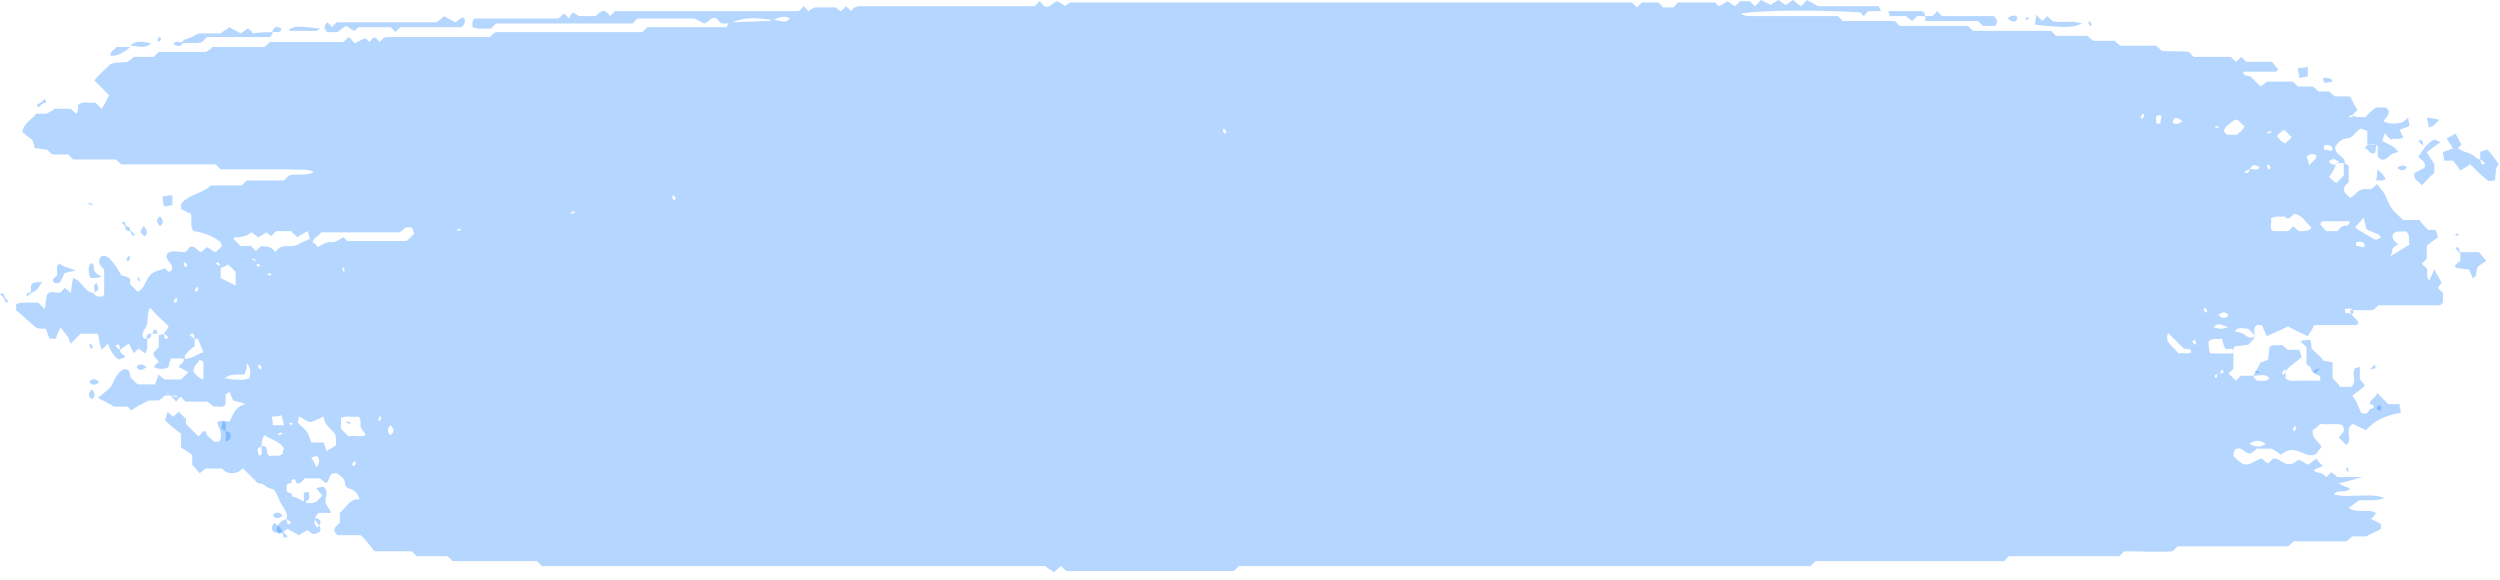 <svg width="979" height="227" viewBox="0 0 979 227" fill="none" xmlns="http://www.w3.org/2000/svg">
<path d="M47.105 136.974C46.619 138.426 48.562 138.426 49.047 139.878C48.076 140.362 47.105 140.362 46.619 140.846C44.191 139.394 43.22 136.974 42.248 134.554C41.763 135.038 40.792 136.006 39.82 136.974C38.849 134.554 38.849 133.102 38.364 130.682C35.935 130.682 33.507 130.682 31.565 130.682C30.594 131.65 29.137 133.102 27.68 134.554C27.194 133.586 27.194 133.102 26.709 132.134C25.738 130.682 24.766 129.714 23.795 128.262C22.824 129.714 22.338 131.166 21.853 132.618C20.881 132.618 20.396 132.618 19.425 132.618C18.939 131.65 18.453 130.198 17.968 128.746C16.511 128.746 15.054 128.746 14.083 128.262C11.169 125.842 8.741 123.422 6.313 121.486C6.313 120.518 6.313 120.034 6.313 119.066C9.227 118.098 12.14 118.582 15.054 118.582C15.54 119.066 16.511 120.034 17.482 121.002C17.968 119.066 17.968 117.13 18.453 115.194C19.91 113.742 21.853 114.71 23.309 114.71C24.281 114.226 24.766 113.258 25.252 112.774C26.223 113.258 26.709 113.742 27.68 114.71C28.166 112.29 28.166 110.354 28.651 108.902C32.051 109.87 33.022 114.226 36.421 114.71C37.878 116.162 37.878 116.162 40.306 116.162C40.306 115.678 40.792 115.678 40.792 115.194C40.792 111.806 40.792 108.418 40.792 105.514C39.82 104.546 39.335 104.062 38.849 103.094C38.849 101.642 38.849 100.19 40.792 100.19C42.734 100.19 45.162 103.578 47.59 107.934C48.562 107.934 49.533 108.418 50.504 108.902C50.99 108.902 50.99 109.386 50.99 109.386C50.99 110.354 50.99 110.838 50.99 111.322C51.961 112.29 52.932 113.258 53.903 114.226C56.331 113.258 56.817 110.354 58.274 108.418C59.731 105.998 62.644 105.998 64.587 105.03C65.072 105.514 65.558 105.998 66.044 106.482C67.986 105.998 67.501 104.546 67.015 103.578C66.044 102.126 64.587 101.158 65.558 99.222C67.501 97.77 69.929 98.738 72.357 98.738C73.328 98.254 73.814 97.286 74.299 96.802C76.242 95.834 77.213 98.254 78.67 98.738C79.641 98.254 80.126 97.286 81.098 96.802C82.069 97.286 83.04 98.254 84.497 98.738C84.983 98.254 85.954 97.286 86.925 96.318C86.925 95.834 86.439 95.35 86.439 94.866C83.526 92.446 79.641 90.994 75.756 90.51C74.299 88.574 75.27 86.153 74.785 83.734C73.328 83.249 71.871 82.281 70.9 81.797C70.9 80.829 70.9 80.345 70.9 79.861C73.814 75.989 79.155 75.989 82.555 72.601C86.439 72.601 90.81 72.601 94.695 72.601C95.18 72.117 95.666 71.633 96.637 70.665C101.494 70.665 106.35 70.665 111.206 70.665C112.177 69.697 112.663 69.213 113.148 68.729C116.062 67.761 119.947 69.213 122.861 67.277C119.461 65.825 116.548 66.793 113.634 66.309C110.72 66.309 107.321 66.309 104.407 66.309C101.494 66.309 98.094 66.309 95.18 66.309C92.267 66.309 89.353 66.309 86.439 66.309C85.468 65.341 84.983 64.857 84.497 64.373C72.357 64.373 59.731 64.373 47.59 64.373C46.619 63.889 46.133 62.921 45.162 62.437C39.82 62.437 34.479 62.437 28.651 62.437C28.166 61.953 27.68 61.469 26.709 60.501C24.766 60.501 22.338 60.501 20.396 60.501C19.425 59.533 18.939 59.049 18.453 58.565C16.997 58.565 15.54 58.081 13.597 58.081C13.597 57.113 13.112 56.145 12.626 54.693C11.655 54.209 10.198 52.757 8.741 51.789C9.227 47.917 12.626 46.949 14.083 44.529C15.54 44.529 16.997 44.529 17.968 44.529C20.396 43.561 20.881 43.077 21.367 42.593C23.795 42.593 25.738 42.593 27.68 42.593C28.651 43.561 29.137 44.045 30.108 44.529C30.594 43.077 30.594 42.109 30.594 41.141C32.536 39.205 34.964 40.657 37.392 40.173C38.364 41.141 38.849 41.625 39.82 42.593C40.792 41.141 41.763 39.205 42.734 37.269C40.792 35.333 38.849 33.397 36.907 31.461C38.849 29.041 41.277 27.105 43.22 25.168C45.162 24.2 47.59 24.684 50.018 24.2C50.504 23.716 51.475 23.232 52.446 22.264C54.874 22.264 57.788 22.264 60.216 22.264C61.188 21.296 61.673 20.812 62.159 20.328C67.986 20.328 74.785 20.328 80.612 20.328C82.069 19.36 82.555 19.36 83.04 18.392C89.839 18.392 96.637 18.392 103.436 18.392C104.407 17.908 104.893 16.94 105.864 16.456C115.576 16.456 124.803 16.456 134.515 16.456C135.001 15.972 135.972 15.004 136.458 14.52C137.429 15.004 137.915 15.972 138.886 16.94C139.857 16.456 140.828 15.972 142.771 15.004C143.256 15.004 143.742 15.488 144.713 16.456C145.199 15.972 145.685 15.004 146.656 14.52C147.141 15.004 148.113 15.488 148.598 16.456C149.084 15.972 149.569 15.488 150.055 15.004C150.541 15.004 150.541 14.52 151.026 14.52C164.624 14.52 178.221 14.52 191.818 14.52C192.304 14.036 192.789 13.552 193.275 13.068C193.76 13.068 193.76 12.584 194.246 12.584C213.185 12.584 232.61 12.584 251.549 12.584C252.034 12.1 252.52 11.616 253.491 10.648C263.689 10.648 274.372 10.648 284.57 10.648C285.056 9.68 285.056 9.196 285.542 8.712C290.883 8.712 296.225 8.228 301.567 8.228L302.053 7.744C294.283 6.776 291.369 6.776 285.542 9.196C284.57 9.196 283.599 9.196 282.628 9.196C281.657 8.712 281.171 7.744 280.685 7.26C278.257 6.292 277.772 8.712 275.829 9.196C274.858 8.712 273.887 8.228 271.944 7.26C265.146 7.26 257.376 7.26 249.606 7.26C249.121 7.744 248.635 8.228 247.664 9.196C230.182 9.196 211.728 9.196 194.246 9.196C193.275 10.164 192.789 10.648 192.304 11.132C189.875 11.132 187.447 11.616 185.019 10.648C185.019 9.68 185.019 8.712 185.019 8.228C185.505 7.744 185.505 7.26 185.991 7.26C197.16 7.26 207.843 7.26 218.527 7.26C219.498 6.776 219.984 5.808 220.955 5.324C221.44 5.808 222.412 6.776 222.897 7.26C223.383 5.808 223.869 5.324 224.354 4.84C224.84 5.324 225.811 5.808 226.782 6.292C228.239 6.292 230.667 6.292 233.095 6.292C234.066 6.292 234.552 3.872 236.98 4.356C237.466 4.84 238.437 5.324 238.923 6.292C239.408 5.808 240.379 4.84 240.865 4.356C264.66 4.356 288.941 4.356 312.736 4.356C313.707 3.872 314.193 2.904 314.679 2.42C315.164 2.904 315.65 3.388 316.621 4.356C317.107 3.872 318.078 3.388 319.049 2.904C321.477 2.904 324.391 2.904 327.305 2.904C327.79 3.388 328.276 3.872 329.247 4.356C329.733 3.872 330.704 3.388 331.189 2.42C331.675 2.904 332.646 3.388 333.132 4.356C333.618 3.872 334.103 3.388 334.589 2.904C335.074 2.904 335.56 2.42 336.531 2.42C359.355 2.42 382.179 2.42 405.003 2.42C405.974 1.936 406.46 0.968 406.945 0.484C407.917 0.968 408.402 1.936 408.888 2.42C411.316 3.388 411.802 0.968 414.23 0.484C414.715 0.968 416.172 1.452 417.143 2.42C417.629 1.936 418.115 1.452 419.086 0.968C492.414 0.968 566.227 0.968 639.069 0.968C639.555 1.452 640.041 1.936 641.012 2.904C641.497 2.42 642.469 1.452 642.954 0.968C644.897 0.968 646.839 0.968 649.267 0.968C650.239 1.452 650.724 2.42 651.21 2.904C652.667 2.904 654.123 2.904 655.095 2.904C656.066 2.42 656.552 1.452 657.037 0.968C661.893 0.968 666.749 0.968 671.606 0.968C672.091 1.452 672.577 1.936 673.062 2.42C674.034 1.936 675.005 1.452 676.462 0.484C677.433 0.968 678.404 1.936 679.375 2.42C679.861 1.936 680.832 1.452 681.318 0.484C682.775 0.484 683.746 0.484 685.203 0.484C685.688 0.968 686.66 1.936 687.145 2.42C688.117 1.936 688.602 0.968 689.573 0C690.545 0.484 691.516 0.968 693.458 1.936C693.944 1.452 694.915 0.968 696.372 0C697.343 0.484 698.314 1.452 699.286 1.936C700.257 1.452 701.228 0.484 702.199 0C703.171 0.968 704.142 1.452 705.113 2.42C706.084 1.936 706.57 0.968 707.541 0C708.512 0.484 709.484 0.968 711.912 2.42C719.196 2.42 727.451 2.42 735.707 2.42C736.192 3.388 736.192 3.872 736.678 4.356C734.736 4.356 733.279 4.356 731.822 4.356C730.851 4.84 730.365 5.808 729.879 6.292C729.394 5.808 728.908 5.324 728.423 4.84C713.369 3.872 689.088 3.872 681.803 5.324L682.289 5.808C682.775 5.808 683.746 6.292 684.232 6.292C696.372 6.292 708.027 6.292 719.681 6.292C720.167 6.776 720.653 7.26 721.624 8.228C728.423 8.228 735.221 8.228 742.02 8.228C742.991 9.196 743.477 9.68 743.962 10.164C752.703 10.164 761.93 10.164 770.671 10.164C771.642 11.132 772.128 11.616 772.614 12.1C782.811 12.1 793.495 12.1 803.207 12.1C804.178 13.068 804.664 13.552 805.15 14.036C809.035 14.036 813.405 14.036 817.29 14.036C818.261 14.52 818.747 15.488 819.718 15.972C822.632 15.972 825.06 15.972 827.974 15.972C828.945 16.456 829.43 17.424 830.402 17.908C835.258 17.908 840.114 17.908 844.485 17.908C844.97 18.392 845.456 18.876 846.427 19.844C849.826 20.328 853.226 19.844 857.111 20.328C857.596 20.812 858.082 21.296 859.053 22.264C863.909 22.264 868.765 22.264 873.621 22.264C874.593 23.232 875.078 23.716 875.564 24.2C876.05 23.716 877.021 23.232 877.506 22.264C877.992 22.748 878.963 23.232 879.449 24.2C882.848 24.2 886.247 24.2 889.647 24.2C890.618 25.168 891.104 26.137 892.075 27.105C892.075 27.105 891.589 28.073 891.104 28.073C887.219 28.073 882.848 28.073 878.963 28.073C878.478 28.073 878.478 28.556 878.478 28.556C878.963 30.009 880.42 29.524 881.391 30.009C882.363 30.977 883.819 32.429 885.276 33.881C885.762 33.397 886.733 32.913 887.704 31.945C891.104 31.945 894.503 31.945 897.902 31.945C898.388 32.429 899.359 33.397 899.845 33.881C901.787 33.881 903.73 33.881 905.672 33.881C906.643 34.365 907.129 35.333 908.1 35.817C909.557 35.817 911.014 35.817 911.985 35.817C912.956 36.301 913.442 37.269 914.413 37.753C916.356 37.753 918.298 37.753 920.241 37.753C921.212 39.689 922.183 41.141 923.154 43.077C922.669 43.561 922.183 44.045 921.212 45.013C922.669 46.465 924.611 45.497 926.068 45.981C927.525 44.529 928.982 43.077 930.438 42.109C931.895 42.109 933.352 42.109 934.323 42.109C936.751 44.045 934.809 45.497 933.352 47.433C935.78 48.885 938.694 48.401 940.636 47.917C941.608 47.433 942.093 46.949 943.064 45.981C943.064 47.433 943.55 48.401 943.55 49.369C942.093 49.853 941.122 50.337 939.665 50.821C940.151 51.789 940.636 52.757 941.122 53.725C939.665 55.177 937.723 53.725 936.266 54.693C935.295 53.725 934.809 53.241 933.838 52.273C933.352 53.241 933.352 54.209 932.867 55.177C935.295 56.629 937.723 57.113 939.18 59.533C937.723 60.017 936.751 60.017 935.78 60.985C934.809 61.953 933.838 62.921 932.381 62.437C929.953 60.985 931.895 59.049 930.924 57.113C929.953 56.145 928.496 56.629 927.039 56.629C927.039 55.177 927.039 53.241 927.039 51.305C926.068 50.821 925.582 50.821 924.611 50.337C922.183 51.305 921.697 54.209 918.784 54.209C916.356 54.693 915.384 56.145 914.413 57.597C914.413 60.985 918.298 60.985 918.298 63.889C917.327 63.889 916.356 63.889 914.899 63.889C914.413 64.857 914.413 65.825 913.927 66.309C913.442 67.277 912.956 68.245 911.985 69.213C912.956 70.181 913.927 71.149 914.899 71.633C915.87 70.665 916.841 69.697 917.812 68.729C917.812 66.793 917.812 65.341 917.812 63.889C918.298 63.889 918.784 64.373 919.755 64.857C919.755 66.793 919.755 68.729 919.755 71.149C919.755 72.117 916.841 72.601 918.298 75.505C918.298 75.505 919.269 76.473 920.241 77.441C922.183 76.957 922.669 74.537 925.582 74.053C925.582 74.053 927.039 74.053 928.496 74.053C929.467 73.569 929.953 72.601 930.924 72.117C931.895 73.569 932.867 74.537 933.838 75.989C934.809 77.925 935.295 79.861 936.751 81.797C937.723 83.249 939.665 84.701 941.122 86.153C943.064 86.153 945.007 86.153 947.435 86.153C948.406 87.606 949.863 89.058 950.834 90.026C952.291 90.026 952.777 90.026 953.748 90.026C954.234 90.994 954.234 91.478 954.719 92.93C953.262 93.898 951.32 95.35 950.349 96.318C950.349 98.254 950.349 99.706 950.349 101.158C949.863 102.126 948.892 102.61 948.406 103.094C948.892 104.062 949.863 104.546 950.349 105.03C950.834 106.966 949.863 108.418 951.32 109.87C951.805 108.418 952.777 106.966 953.262 105.514C954.234 107.45 955.205 108.902 956.176 110.838C955.69 111.322 955.205 111.806 954.719 112.774C955.205 113.258 956.176 114.226 956.662 114.71C956.662 116.162 956.662 117.614 956.662 118.582C956.176 119.066 955.69 119.55 955.205 119.55C946.949 119.55 938.694 119.55 931.41 119.55C930.438 120.518 929.953 121.002 928.982 121.486C926.554 121.486 923.154 121.486 920.241 121.486C920.726 123.906 922.669 124.39 923.64 126.326C923.154 126.81 923.154 127.294 922.669 127.294C917.327 127.294 911.985 127.294 906.158 127.294C905.672 128.746 904.701 130.198 903.73 131.65C900.816 130.198 898.388 129.23 895.96 127.778C893.532 129.23 890.618 130.198 887.704 131.65C886.733 129.714 886.247 128.262 885.762 127.294C884.791 127.294 884.305 127.294 883.819 127.294C881.877 128.746 883.334 130.198 882.848 132.134C882.363 133.102 881.391 134.07 880.42 135.038C878.963 135.038 877.506 135.522 875.564 135.522C875.078 136.006 874.593 136.006 874.593 136.49C874.593 138.91 874.593 141.814 874.593 144.235C874.107 145.203 873.136 145.687 872.65 146.171C873.621 147.139 874.593 148.107 875.564 149.075C876.05 148.591 877.021 147.623 877.506 147.139C878.963 147.139 880.906 147.139 882.363 147.139C882.848 148.107 883.334 149.075 884.305 149.075C885.762 149.075 887.704 149.559 888.676 148.107C887.219 146.171 884.791 147.139 882.363 147.139C883.334 145.687 884.305 143.751 885.276 141.814C885.762 141.814 887.219 141.33 888.19 140.846C888.19 139.394 888.676 137.942 888.676 136.006C890.132 134.554 892.075 135.522 893.532 135.038C894.503 135.522 894.989 136.49 895.96 136.974C897.417 136.974 898.873 136.974 900.33 136.974C900.816 137.942 900.816 138.426 901.302 139.878C898.873 141.814 896.445 143.751 894.989 145.203C894.989 146.655 894.989 147.623 894.989 148.107C896.445 149.559 898.388 149.075 899.845 149.075C901.302 149.075 902.758 149.075 903.73 149.075C905.186 149.075 907.129 149.075 908.586 149.075C909.071 146.171 907.129 147.623 905.186 145.203C905.672 146.171 905.186 144.719 904.701 143.751C904.701 143.267 903.73 143.267 903.244 142.783C903.244 140.362 903.244 137.942 903.244 136.006C902.758 135.522 901.787 134.554 900.816 133.586C902.273 133.102 903.244 133.102 904.701 133.102C905.186 134.554 905.186 135.522 905.186 136.49C906.643 137.942 908.586 139.394 910.043 141.33C911.014 141.33 911.985 141.814 913.442 141.814C913.442 144.235 913.442 146.655 913.442 148.107C914.899 149.559 915.87 150.527 916.356 151.495C917.812 151.495 919.269 151.495 920.726 151.495C923.154 149.559 920.726 146.655 922.183 144.235C922.669 144.235 923.154 143.751 924.125 143.751C924.125 145.203 924.125 147.139 924.125 148.591C924.611 149.075 925.582 150.043 926.068 151.011C924.611 152.463 923.154 153.431 921.212 154.883C921.697 155.851 922.669 156.819 923.154 158.271C923.64 159.239 924.125 160.691 924.611 161.659C926.553 162.143 927.039 162.143 928.01 160.207C928.496 160.207 929.467 159.723 929.467 159.723C929.953 158.755 928.982 158.271 928.01 158.271C928.01 156.335 930.438 155.851 930.924 153.915C932.381 155.367 933.838 156.819 935.295 158.271C936.751 158.271 938.208 158.271 939.665 158.271C939.665 159.239 940.151 160.691 940.151 161.659C934.323 162.627 929.953 164.563 926.554 168.435C924.125 167.467 922.669 166.499 921.212 166.015C917.812 168.435 921.697 172.307 918.784 174.243C917.812 173.275 916.841 172.307 915.87 171.339C916.841 169.887 918.784 169.403 917.327 166.499C914.899 165.531 911.985 166.499 908.586 166.015C907.615 166.983 906.643 167.951 905.672 168.435C905.186 172.307 908.586 172.791 909.071 175.211C908.586 175.695 907.615 176.663 907.129 177.631C903.244 180.051 900.33 174.727 895.474 176.663C895.474 176.663 894.503 177.147 893.046 178.115C892.075 177.147 891.104 176.663 889.647 175.695C887.704 175.695 885.762 175.695 883.819 175.695C882.848 176.663 881.877 177.147 881.391 177.631C878.478 177.631 877.992 174.243 875.078 176.179C875.078 176.663 874.593 177.631 874.593 178.599C875.564 179.567 876.535 180.535 877.992 181.503C880.906 182.955 882.848 180.051 885.762 179.567C886.733 180.535 887.219 181.019 888.19 181.503C888.676 181.019 889.647 180.051 890.132 179.567C893.046 179.083 894.503 183.439 898.873 181.019C898.388 181.019 899.359 180.535 900.33 180.051C901.302 180.535 902.273 181.019 903.73 181.987C904.701 181.503 905.672 180.535 907.129 179.567C907.615 180.535 908.586 181.503 909.557 182.471C908.586 182.955 907.615 183.439 906.158 183.923C906.643 185.375 908.1 184.891 909.071 185.375C910.043 185.859 910.528 186.343 911.014 186.827C911.499 186.343 911.985 185.859 912.956 184.891C913.442 185.375 914.413 185.859 915.384 186.827C917.812 186.827 920.726 186.827 925.097 186.827C923.64 187.311 916.356 189.247 915.87 189.247C917.327 190.215 918.784 190.699 920.241 191.183C918.784 193.603 915.87 191.183 913.927 193.603C917.327 194.571 920.726 194.087 924.125 194.087C927.039 194.087 929.953 193.603 933.838 195.055C929.467 196.507 926.554 195.539 923.64 196.023C922.183 196.991 921.212 197.959 919.755 198.927C923.64 201.348 927.039 198.927 930.438 200.864C929.953 201.832 929.467 202.316 928.496 203.284C929.953 203.768 931.41 204.736 932.381 205.22C932.381 206.188 932.381 206.672 932.381 207.156C930.924 208.124 928.982 208.608 926.554 210.06C925.582 210.06 923.154 210.06 921.212 210.06C920.24 210.544 919.755 211.512 918.784 211.996C911.985 211.996 905.186 211.996 898.388 211.996C897.417 212.48 896.931 213.448 895.96 213.932C881.391 213.932 867.309 213.932 852.74 213.932C852.254 214.416 851.769 214.9 850.798 215.868C844.97 216.352 838.657 215.868 831.859 215.868C831.373 216.352 830.887 216.836 829.916 217.804C815.833 217.804 801.265 217.804 786.696 217.804C785.725 218.772 785.24 219.256 784.754 219.74C759.988 219.74 735.221 219.74 710.94 219.74C709.969 220.708 709.484 221.192 708.998 221.676C634.699 221.676 559.429 221.676 485.129 221.676C484.158 222.644 483.673 223.128 483.187 223.612C461.334 223.612 439.482 223.612 417.629 223.612C417.143 223.128 416.172 222.644 415.686 221.676C414.715 222.16 413.744 223.128 412.773 224.096C411.316 223.128 410.345 222.644 409.374 221.676C343.815 221.676 278.257 221.676 212.214 221.676C211.728 221.192 211.243 220.708 210.271 219.74C199.588 219.74 188.419 219.74 177.249 219.74C176.278 218.772 175.793 218.288 175.307 217.804C171.422 217.804 167.052 217.804 163.167 217.804C162.195 216.836 161.71 216.352 161.224 215.868C156.368 215.868 151.998 215.868 146.656 215.868C145.199 213.932 143.256 211.512 141.314 209.576C137.915 209.576 135.001 209.576 132.087 209.576C129.659 207.156 131.602 206.188 133.059 204.736C133.059 203.284 133.059 202.316 133.059 200.864C135.487 198.927 136.943 195.055 140.828 195.539C140.343 193.603 138.886 192.151 137.915 191.667C135.972 191.183 135.001 190.699 135.001 188.763C135.001 187.311 133.059 186.343 132.087 185.375C128.202 184.891 129.659 187.795 127.717 189.247C127.231 188.763 126.26 188.279 125.289 187.311C123.346 187.311 121.404 187.311 119.461 187.311C118.49 187.795 118.004 189.731 116.062 189.247C116.062 188.763 115.576 187.795 115.576 187.795C114.12 187.311 114.12 188.279 114.12 189.247C112.663 189.247 112.177 189.731 112.177 190.699C112.177 192.151 112.177 193.119 114.12 193.119C114.12 193.603 114.605 194.571 114.605 194.571C117.519 194.571 119.461 198.443 123.832 196.507C123.832 196.507 125.289 195.055 126.26 194.087C125.289 193.119 124.803 192.151 123.832 191.183C125.289 190.699 126.26 190.699 126.746 190.699C129.174 192.635 126.746 195.055 127.717 197.475C128.202 198.443 129.174 199.411 129.659 200.864C127.717 200.864 125.774 200.864 124.803 200.864C120.918 204.252 126.746 205.22 125.289 208.124C122.861 209.576 122.861 209.576 120.433 207.64C119.461 208.124 118.49 208.608 117.033 209.576C116.062 209.092 114.605 208.124 112.663 207.156C111.691 207.64 110.72 208.608 109.263 209.092C108.778 208.608 108.292 207.64 108.292 207.156C108.778 205.22 110.235 203.768 112.177 203.284C112.663 204.736 112.177 206.188 114.12 204.736C113.634 204.252 113.148 203.768 112.177 203.284C113.148 200.38 110.235 198.443 109.263 195.539C108.778 194.571 108.292 193.119 107.321 191.667C106.835 191.667 105.378 191.183 104.407 190.699C103.436 189.731 102.465 189.247 101.008 189.247C99.066 187.311 97.123 185.375 95.18 183.439C94.695 183.923 93.724 184.407 93.238 184.891C91.296 185.375 88.868 185.859 86.925 183.439C84.983 183.439 83.04 183.439 80.612 183.439C80.126 183.923 79.155 184.407 78.184 185.375C77.213 184.407 76.727 183.439 75.27 181.987C75.27 181.503 75.27 180.051 75.27 178.115C73.814 177.147 72.357 176.179 70.9 175.211C70.9 173.275 70.9 171.823 70.9 169.887C68.957 168.435 66.529 166.499 64.587 164.563C65.072 163.111 65.558 162.143 65.558 161.175C66.529 162.143 67.015 162.627 67.986 163.111C68.472 162.627 69.443 161.659 69.929 161.175C70.9 162.143 71.871 163.111 72.842 164.079C72.842 164.563 72.842 165.531 72.842 166.015C74.299 167.467 76.242 169.403 77.698 170.855C78.67 170.371 79.155 168.435 80.612 168.919C80.612 170.855 82.555 171.339 83.526 172.791C84.011 173.275 85.468 172.791 85.954 172.791C87.411 169.887 85.954 167.951 84.983 165.531C86.439 164.079 88.382 165.047 89.839 165.047C91.296 162.627 91.781 159.239 96.152 158.271C93.724 157.303 92.752 157.303 91.296 156.819C90.81 155.851 90.324 154.399 89.839 153.431C89.353 153.915 88.382 154.399 88.382 154.399C88.382 155.851 88.382 156.819 88.382 158.271C86.925 160.207 84.983 158.755 83.526 159.239C83.04 158.755 82.069 157.787 81.098 157.303C78.184 157.303 75.756 157.303 72.842 157.303C71.871 156.819 71.385 155.851 70.9 155.367C69.929 155.851 69.443 156.819 68.957 157.303C67.501 155.851 66.529 153.915 65.072 153.915C70.9 156.819 69.929 154.883 67.986 154.883C67.015 154.883 66.044 154.883 64.587 154.883C64.101 155.367 63.13 156.335 62.159 156.819C61.673 156.819 60.702 156.819 60.216 156.819C59.731 156.819 58.759 156.819 58.274 156.819C57.788 156.819 57.788 157.303 57.303 157.303C55.36 158.271 53.418 159.239 51.475 160.691C50.99 160.207 50.504 159.723 50.018 159.239C48.076 159.239 46.133 159.239 44.677 159.239C42.248 157.787 40.306 156.819 38.364 155.851C40.306 153.915 43.22 152.463 44.191 150.043C45.162 147.623 46.133 146.171 48.076 144.719C50.504 144.235 50.99 145.687 50.99 147.623C51.961 148.591 52.932 149.559 53.903 150.527C55.846 150.527 58.274 150.527 60.702 150.527C61.188 149.075 61.673 148.107 62.159 146.655C63.13 147.623 63.616 148.107 64.587 148.591C66.529 148.591 68.472 148.591 70.9 148.591C71.871 147.623 72.842 146.655 73.814 145.687C72.357 145.203 71.385 144.235 69.929 143.751C70.414 142.299 72.357 142.298 71.871 140.362C75.27 140.846 77.213 138.426 79.641 137.942C79.155 136.49 78.184 134.554 77.698 133.102C77.698 132.618 76.727 132.618 76.242 132.618C75.756 131.166 76.242 129.714 74.299 131.166C74.785 131.65 75.27 132.134 76.242 132.618C76.242 133.102 76.242 134.07 76.242 135.522C74.785 136.49 73.328 137.942 72.357 139.394C72.357 139.394 72.357 139.878 72.357 140.362C70.9 140.362 68.957 140.362 67.015 140.362C66.529 141.33 66.044 142.783 66.044 143.751C64.101 144.719 62.159 144.719 60.216 143.751C60.702 143.267 61.188 142.298 62.159 141.814C61.673 140.362 59.731 139.878 60.216 137.942C60.702 137.458 61.673 136.49 62.159 136.006C62.159 134.554 62.159 132.618 62.159 131.166C62.644 131.166 63.616 131.166 64.101 130.682C64.587 132.134 64.101 133.586 66.044 132.134C65.558 131.65 65.072 131.166 64.101 130.682C65.072 129.714 65.558 128.746 66.044 127.778C63.616 125.358 61.188 123.422 58.759 120.518C57.303 122.938 58.274 125.842 57.303 127.778C56.817 128.746 55.846 129.714 55.846 131.166C55.846 132.134 56.331 133.102 57.788 132.618C57.303 134.554 58.274 136.49 56.817 138.426C56.331 137.942 55.36 137.458 54.389 136.49C53.903 136.974 52.932 137.458 52.446 138.426C51.961 136.974 50.99 136.006 50.504 134.554C49.047 135.522 48.076 136.006 47.105 136.974C46.619 135.522 47.105 134.07 45.162 135.522C45.648 136.006 46.133 136.49 47.105 136.974ZM868.28 146.655C869.737 146.171 871.679 146.171 870.222 144.719C869.737 145.203 869.251 145.687 869.737 146.171C868.28 146.655 866.337 146.655 867.794 148.107C867.794 148.107 868.28 147.623 868.28 146.655ZM100.037 102.126C100.522 103.578 100.522 105.03 101.979 104.062C101.494 103.578 101.008 103.094 100.522 103.578C100.037 102.126 100.037 100.674 98.58 101.642C99.066 101.642 99.551 102.126 100.037 102.126ZM880.906 66.309C882.362 65.825 884.305 67.277 884.791 65.341C882.363 64.373 882.362 64.373 880.906 66.309C881.391 66.793 880.906 66.309 880.906 66.309C879.934 66.793 879.449 66.793 878.963 67.277L879.449 67.761C880.42 67.761 880.906 67.277 880.906 66.309ZM86.439 105.03C85.954 103.578 85.954 102.126 84.497 103.094C84.983 103.578 85.468 104.062 86.439 104.062C86.439 105.514 86.439 107.45 86.439 108.902C88.382 109.87 90.324 110.838 92.267 111.806C92.267 109.87 92.267 108.418 92.267 106.482C91.296 105.514 90.324 104.546 89.353 103.578C87.896 104.546 86.925 104.546 86.439 105.03ZM102.465 174.727C105.864 174.243 103.436 178.115 105.864 178.599C107.321 178.115 109.263 179.083 110.72 177.631C110.72 177.147 110.72 176.179 111.206 175.695C109.749 172.791 106.35 172.307 103.436 170.371C102.465 172.307 102.465 173.275 102.465 174.727C100.522 175.695 100.522 175.695 101.494 178.599C103.436 177.631 101.979 176.179 102.465 174.727ZM124.317 96.802C126.26 95.834 128.202 94.382 129.659 94.866C132.087 94.866 133.059 93.414 134.515 92.93C135.001 93.414 135.487 93.898 135.972 94.382C143.742 94.382 151.512 94.382 159.282 94.382C160.253 93.414 161.224 92.446 162.195 91.478C161.71 90.51 161.71 89.542 161.224 89.058C160.253 89.058 159.767 89.058 158.796 89.058C158.311 89.542 157.339 90.51 156.368 90.994C146.17 90.994 135.972 90.994 125.774 90.994C124.803 92.446 122.861 92.93 122.375 94.866C123.346 95.35 123.832 95.834 124.317 96.802ZM107.807 98.738C110.235 94.866 113.634 97.286 116.548 95.834C118.004 94.866 119.947 94.382 121.404 93.414C120.918 92.446 120.918 91.478 120.433 90.51C118.976 91.478 117.519 91.962 116.548 92.93C115.576 91.962 114.605 91.478 114.12 90.51C112.177 90.51 110.235 90.51 108.292 90.51C107.321 90.994 106.835 91.962 106.35 92.446C105.378 91.962 104.893 91.478 104.407 90.994C102.95 91.962 101.979 92.446 101.008 92.93C100.037 91.962 99.066 91.478 98.58 90.994C97.609 91.478 96.637 92.446 95.666 92.446C94.209 92.93 93.238 92.93 91.781 92.93C91.781 92.93 91.781 93.414 91.296 93.414C92.267 94.382 93.238 95.35 94.209 96.318C95.666 96.318 97.123 96.318 98.094 96.318C99.066 96.802 99.551 97.77 100.037 98.254C101.008 97.77 101.494 96.802 102.465 96.318C103.922 96.802 105.864 95.834 107.807 98.738ZM126.746 163.111C124.803 164.079 123.832 164.563 122.375 165.047C120.433 166.015 118.976 163.595 117.033 163.111C117.033 164.079 116.548 165.047 116.548 165.531C118.004 166.983 119.461 167.951 120.433 169.403C120.918 170.371 121.404 171.823 121.889 173.275C123.832 173.275 125.289 173.275 126.746 173.275C127.231 174.727 127.717 175.695 127.717 176.663C129.174 175.695 130.63 175.211 131.602 174.243C131.602 171.823 131.602 170.855 131.116 169.887C129.174 167.467 126.746 166.015 126.746 163.111ZM894.503 84.701C893.046 85.186 891.104 84.218 889.161 85.669C890.132 87.121 888.19 89.058 890.132 90.51C892.075 90.51 894.017 90.51 895.96 90.51C896.931 90.026 897.417 89.058 897.902 88.574C898.873 89.058 899.359 90.026 900.33 90.51C901.787 90.51 903.244 90.51 904.215 90.026C904.701 90.026 904.701 89.542 905.186 89.058C902.758 87.121 901.787 84.218 898.388 83.734C897.417 84.701 896.931 85.186 895.96 85.669C895.96 85.669 894.989 85.186 894.503 84.701ZM136.458 170.855C138.886 170.371 141.314 171.339 143.256 170.371C142.771 169.403 141.8 168.435 141.314 167.467C140.828 166.015 141.8 164.079 140.343 163.111C137.915 163.595 135.972 162.627 133.544 163.595C133.544 165.047 133.544 166.499 133.544 167.951C134.515 168.919 135.487 169.887 136.458 170.855ZM874.593 137.942C874.593 135.038 871.679 137.942 871.193 136.006C870.708 135.038 870.222 133.586 870.222 132.618C868.28 133.102 866.823 132.134 864.88 133.586C864.88 135.038 864.88 136.49 865.366 137.942C865.366 138.426 865.852 138.426 865.852 138.426C868.765 138.426 871.193 138.426 874.107 138.426C874.107 138.426 874.107 138.426 874.593 137.942ZM936.751 97.77C937.237 98.738 935.78 100.19 936.266 100.19C939.665 98.254 941.608 96.802 943.55 95.834C943.064 93.898 944.036 91.962 942.093 90.51C940.636 90.994 938.694 90.026 937.237 91.478C936.266 93.414 937.723 94.382 939.18 95.834C937.723 96.318 937.237 96.802 936.751 97.77ZM876.049 52.757C877.021 51.789 878.478 50.821 878.963 49.369C877.506 48.885 877.021 46.465 875.078 46.949C870.222 50.337 870.222 51.305 872.165 52.757C873.136 52.757 874.593 52.757 876.049 52.757ZM911.014 90.51C912.471 90.51 913.928 90.51 915.384 90.51C915.87 90.026 916.356 89.058 917.327 88.574C918.298 88.09 919.755 89.058 920.241 86.638C916.841 86.638 912.956 86.638 909.557 86.638C909.071 86.638 909.071 87.606 908.586 87.606C909.071 88.574 910.043 89.542 911.014 90.51ZM853.226 138.426C854.682 137.942 856.625 138.91 858.082 137.942C858.082 136.006 856.139 136.974 855.168 136.49C853.226 134.554 851.283 132.618 849.341 130.682H848.855C848.37 133.586 848.37 133.586 853.226 138.426ZM926.554 89.542C926.554 88.574 926.068 87.606 925.582 85.186C924.125 87.121 923.154 88.09 922.183 89.058C922.669 89.542 929.953 93.898 930.438 93.898C930.924 93.898 931.41 93.414 932.381 92.93C931.41 90.994 928.01 90.994 926.554 89.542ZM95.666 146.655C90.324 146.655 90.324 146.655 87.896 148.107C89.353 148.107 90.324 148.591 90.81 148.591C93.238 148.591 95.666 149.075 97.609 148.107C98.094 146.171 98.58 144.235 96.637 142.298C96.637 143.751 96.637 144.719 95.666 146.655ZM75.756 145.687C76.727 146.655 77.698 148.107 79.641 148.591C79.641 146.171 79.641 144.235 79.641 141.814C79.641 141.33 78.67 141.33 78.184 140.846C77.698 142.299 75.756 142.783 75.756 145.687ZM883.334 131.65C882.362 130.682 881.391 129.714 880.42 128.746C878.478 128.746 876.535 127.778 875.078 129.714C876.535 130.198 877.506 130.198 878.478 130.682C879.449 131.166 880.42 132.618 881.877 132.134C881.877 132.134 882.848 132.134 883.334 131.65ZM891.589 53.241C892.56 54.209 893.046 55.661 894.989 56.145C895.96 55.177 896.931 54.209 897.417 53.725C896.445 52.757 895.474 51.789 894.503 50.821C893.532 51.305 892.56 52.273 891.589 53.241ZM111.206 166.499C110.72 164.563 110.72 164.079 110.235 162.627C108.778 163.111 107.807 163.111 106.35 163.111C106.835 164.563 106.835 165.531 106.835 166.499C108.292 166.499 109.263 166.499 111.206 166.499ZM303.024 7.744C307.88 8.712 307.88 8.712 309.337 7.26C307.88 6.292 305.938 6.292 303.024 7.744ZM904.215 64.857C905.186 63.405 907.129 62.437 907.129 60.985C906.158 60.017 904.701 60.017 903.244 61.469C903.73 62.437 904.215 63.405 904.215 64.857ZM872.65 128.262C868.28 126.326 868.28 126.81 866.823 128.262C867.794 128.262 868.765 128.746 869.737 128.746C870.708 128.746 871.679 128.262 872.65 128.262ZM887.219 173.759C885.276 172.307 882.848 172.307 880.906 173.759C883.334 175.211 885.276 175.211 887.219 173.759ZM123.832 182.955C125.289 181.503 125.289 180.051 124.317 178.599C123.346 178.599 122.375 179.083 121.889 179.083C122.375 180.051 123.346 181.503 123.832 182.955ZM844.485 48.401C844.97 48.401 845.456 48.401 845.941 48.401C845.941 47.433 846.427 46.465 846.427 45.497L845.941 45.013C845.456 45.013 844.485 45.497 844.485 45.497C843.999 46.465 844.485 47.433 844.485 48.401ZM854.682 47.433C852.74 45.981 851.283 45.497 850.798 47.917C851.769 48.885 852.74 48.885 854.682 47.433ZM910.043 57.113C910.043 57.597 910.043 58.081 910.043 58.565C911.014 58.565 911.985 59.049 912.956 59.049L913.442 58.565C913.442 58.081 912.956 57.113 912.471 57.113C911.985 56.629 911.014 56.629 910.043 57.113ZM915.87 63.405C914.413 61.953 912.956 61.953 911.985 63.405C913.442 64.857 914.413 64.857 915.87 63.405ZM922.669 94.866C922.669 95.35 922.669 95.834 922.669 96.318C923.64 96.318 924.611 96.802 925.582 96.802L926.068 96.318C926.068 95.834 925.582 94.866 925.097 94.866C924.125 94.382 923.154 94.866 922.669 94.866ZM124.317 206.672C125.774 204.736 126.26 203.768 123.832 202.8C122.861 204.252 122.861 205.22 124.317 206.672ZM152.969 166.499C151.512 167.951 151.512 169.403 152.969 170.371C154.426 169.403 154.426 167.951 152.969 166.499ZM868.765 123.422C870.222 124.874 871.679 124.874 872.65 123.422C871.679 121.97 870.222 121.97 868.765 123.422ZM918.298 121.002C918.298 121.486 918.298 121.97 918.298 122.454C919.269 122.454 920.24 122.938 921.212 122.938L921.697 122.454C921.697 121.97 921.212 121.002 920.726 121.002C920.241 120.518 919.269 121.002 918.298 121.002ZM838.172 45.981C838.657 46.465 838.657 46.465 839.143 46.465C839.143 45.981 839.628 45.497 839.628 45.013L839.143 44.529C838.657 45.013 838.657 45.497 838.172 45.981ZM921.212 45.013C920.726 45.013 920.24 45.497 919.755 45.497L920.241 45.981C920.726 45.981 921.212 45.497 921.697 45.497C922.183 45.497 921.697 45.013 921.212 45.013ZM868.28 50.337C868.765 49.853 868.765 49.853 869.251 49.853C868.765 49.853 868.28 49.369 867.794 49.369L867.309 49.853C867.309 49.853 867.794 49.853 868.28 50.337ZM480.273 51.789C480.273 51.305 479.788 50.821 479.302 50.337L478.816 50.821C478.816 51.305 479.302 51.789 479.302 52.273C479.788 52.273 479.788 52.273 480.273 51.789ZM888.19 52.273C888.676 52.273 889.161 51.789 889.647 51.789L889.161 51.305C888.676 51.305 888.19 51.789 887.704 51.789C887.704 51.789 887.704 51.789 888.19 52.273ZM889.161 65.825C889.161 65.341 888.676 64.857 888.19 64.373L887.704 64.857C887.704 65.341 888.19 65.825 888.19 66.309C888.676 66.309 888.676 66.309 889.161 65.825ZM264.66 77.925C264.66 77.441 264.175 76.957 263.689 76.473L263.203 76.957C263.203 77.441 263.689 77.925 263.689 78.409C264.175 78.409 264.175 77.925 264.66 77.925ZM224.84 82.766C224.354 82.766 223.869 83.249 223.383 83.249L223.869 83.734C224.354 83.734 224.84 83.249 225.325 83.249C225.325 83.249 225.325 83.249 224.84 82.766ZM179.192 90.51C179.678 90.51 180.163 90.026 180.649 90.026L180.163 89.542C179.678 89.542 179.192 90.026 178.706 90.026C178.706 90.026 179.192 90.026 179.192 90.51ZM73.328 104.062C73.328 103.578 72.842 103.094 72.357 102.61L71.871 103.094C71.871 103.578 72.357 104.062 72.357 104.546C72.842 104.546 73.328 104.062 73.328 104.062ZM134.515 104.546L134.03 105.03C134.03 105.514 134.515 105.998 134.515 106.482L135.001 105.998C135.001 105.514 134.515 105.03 134.515 104.546ZM105.378 106.966C104.893 107.45 104.893 107.45 104.407 107.45C104.893 107.45 105.378 107.934 105.864 107.934L106.35 107.45C106.35 107.45 105.864 106.966 105.378 106.966ZM76.242 113.742C76.727 114.226 76.727 114.226 77.213 114.226C77.213 113.742 77.698 113.258 77.698 112.774L77.213 112.29C76.727 113.258 76.242 113.258 76.242 113.742ZM67.986 118.098C68.472 118.582 68.472 118.582 68.957 118.582C68.957 118.098 69.443 117.614 69.443 117.13L68.957 116.646C68.472 117.13 67.986 117.614 67.986 118.098ZM864.395 121.97C864.395 121.486 863.909 121.002 863.424 120.518L862.938 121.002C862.938 121.486 863.424 121.97 863.424 122.454C863.909 122.454 863.909 121.97 864.395 121.97ZM858.567 133.586C858.567 134.07 859.053 134.554 859.539 135.038L860.024 134.554C860.024 134.07 859.539 133.586 859.539 133.102C859.539 133.102 859.053 133.102 858.567 133.586ZM101.008 143.267C101.008 143.751 101.494 144.235 101.979 144.719L102.465 144.235C102.465 143.751 101.979 143.267 101.979 142.783C101.494 142.783 101.008 143.267 101.008 143.267ZM893.532 146.171C894.017 146.655 894.017 146.655 894.503 146.655C894.503 146.171 894.989 145.687 894.989 145.203L894.503 144.719C894.017 145.203 894.017 145.687 893.532 146.171ZM149.569 163.595C149.084 163.111 149.084 163.111 148.598 163.111C148.598 163.595 148.113 164.079 148.113 164.563L148.598 165.047C149.084 164.079 149.084 163.595 149.569 163.595ZM114.12 166.499C114.605 166.015 114.605 166.015 115.091 166.015C114.605 166.015 114.12 165.531 113.634 165.531L113.148 166.015C113.148 166.015 113.634 166.015 114.12 166.499ZM899.359 167.467C898.873 166.983 898.873 166.983 898.388 166.983C898.388 167.467 897.902 167.951 897.902 168.435L898.388 168.919C898.873 168.435 898.873 167.951 899.359 167.467ZM110.72 169.887L110.235 169.403C109.749 169.403 109.263 169.887 108.778 169.887L109.263 170.371C109.749 170.371 110.235 169.887 110.72 169.887ZM137.915 181.987C138.4 182.471 138.4 182.471 138.886 182.471C138.886 181.987 139.372 181.503 139.372 181.019L138.886 180.535C138.4 181.019 137.915 181.503 137.915 181.987Z" fill="#0077FF" fill-opacity="0.29"/>
<path d="M971.23 62.437C971.23 61.469 971.23 60.501 971.23 59.533C972.201 59.049 972.687 59.049 974.144 58.565C975.601 60.501 977.057 61.953 978.514 64.373C978.514 64.373 978.029 64.857 977.543 65.825C977.543 67.277 977.057 68.729 977.057 70.665C976.086 70.665 974.629 71.149 974.144 70.665C971.716 68.729 969.773 66.793 967.345 64.373C965.888 65.341 964.917 65.825 963.46 66.793C962.489 65.341 961.518 63.889 960.547 62.921C959.09 62.921 958.118 62.921 957.147 62.921C957.147 61.953 956.662 60.985 956.662 59.533C958.118 59.049 959.575 58.565 960.547 58.081C959.575 56.629 959.09 55.661 958.118 54.209C959.09 53.725 960.061 53.241 961.518 52.273C962.489 53.725 962.975 55.177 963.946 56.629C963.946 56.629 963.46 57.113 962.489 58.081C963.946 59.049 965.403 59.533 966.86 60.017C968.802 60.501 969.773 62.437 971.23 62.437C971.716 63.405 971.23 65.341 973.172 63.889C972.687 63.405 972.201 62.921 971.23 62.437Z" fill="#0077FF" fill-opacity="0.29"/>
<path d="M156.854 10.648C155.883 11.132 155.397 12.1 154.911 12.584C154.426 12.1 153.94 11.616 152.969 10.648C149.084 10.648 144.713 10.648 140.343 10.648C139.857 11.132 139.372 11.616 138.886 12.1C137.915 11.616 136.944 11.132 135.487 10.164C134.515 10.648 133.544 11.616 132.087 12.584C131.116 12.584 129.659 12.584 128.202 12.584C126.746 11.132 126.746 10.164 128.202 8.712C128.688 9.196 129.659 10.164 130.145 10.648C130.631 9.68 131.116 9.196 132.087 8.712C145.199 8.712 158.311 8.712 170.937 8.712C172.393 7.744 172.879 7.26 173.85 6.292C175.307 7.26 176.764 7.744 178.221 8.712C179.192 8.228 180.163 7.26 181.135 6.776C182.591 7.26 182.106 8.712 181.62 9.68C181.135 10.164 181.135 10.648 180.649 10.648C173.365 10.648 165.109 10.648 156.854 10.648Z" fill="#0077FF" fill-opacity="0.29"/>
<path d="M106.835 12.584C106.835 13.068 106.35 13.552 105.864 14.52C97.609 14.52 89.353 14.52 81.098 14.52C80.612 15.004 80.127 15.488 79.155 16.456C76.727 17.424 74.299 16.456 71.385 16.94C71.385 16.456 71.871 15.488 72.357 15.488C73.814 15.004 75.27 14.52 77.698 13.068C79.641 13.068 83.04 13.068 86.44 13.068C87.411 12.1 88.868 11.616 89.839 10.648C91.296 11.616 92.753 12.1 94.209 13.068C95.181 12.584 96.152 11.616 97.123 11.132C97.609 11.616 98.58 12.1 99.066 13.068C101.979 12.584 104.407 12.584 106.835 12.584Z" fill="#0077FF" fill-opacity="0.29"/>
<path d="M955.69 55.661C953.748 57.113 952.291 58.081 950.349 59.533C951.32 61.469 952.291 62.437 953.262 64.373C953.262 65.341 953.262 66.793 953.262 67.761C951.32 69.213 949.863 71.149 948.406 72.601C947.435 71.149 945.007 70.665 945.492 67.761C946.464 67.277 947.921 66.309 949.377 65.825C950.349 63.405 947.921 62.437 946.949 61.469C949.863 57.113 951.32 55.177 953.748 54.693C953.748 54.693 954.234 55.177 955.69 55.661Z" fill="#0077FF" fill-opacity="0.29"/>
<path d="M753.675 6.292C754.646 6.292 755.617 6.292 756.588 6.292C757.56 5.808 758.045 4.84 758.531 4.356C759.016 4.84 759.502 5.324 760.473 6.292C767.272 6.292 774.07 6.292 780.869 6.292C782.326 7.744 782.326 8.712 781.355 10.164C779.898 10.164 778.441 10.164 776.498 10.164C776.013 9.68 775.527 9.196 774.556 8.228C767.757 8.228 760.959 8.228 753.675 8.228C754.16 7.744 754.16 7.26 753.675 6.292Z" fill="#0077FF" fill-opacity="0.29"/>
<path d="M963.46 98.738C965.888 98.738 968.316 98.738 970.745 98.738C971.716 99.706 972.201 100.674 973.658 102.126C972.201 103.094 970.745 104.062 970.259 104.546C969.288 106.966 970.259 108.418 968.316 108.902C967.831 107.934 967.345 106.482 966.86 105.514C965.403 105.514 963.946 105.03 962.004 105.03C961.032 104.062 961.032 104.062 963.46 102.126C963.46 100.674 963.46 99.706 963.46 98.738Z" fill="#0077FF" fill-opacity="0.29"/>
<path d="M796.894 9.68C796.894 8.712 797.38 7.26 797.38 5.808C798.351 6.776 799.322 7.744 799.808 8.228C800.294 7.744 801.265 6.776 801.75 6.292C802.236 6.776 802.722 7.26 803.693 8.228C807.092 9.196 810.977 7.744 815.348 9.196C811.948 10.648 810.492 11.132 796.894 9.68Z" fill="#0077FF" fill-opacity="0.29"/>
<path d="M739.592 4.356C743.962 4.356 748.333 4.356 752.218 4.356C753.189 4.356 754.16 5.324 753.675 6.292C752.703 6.292 751.732 6.292 750.761 6.292C750.275 6.776 749.304 7.744 748.818 8.228C748.333 7.744 747.362 7.26 746.39 6.292C744.448 6.292 742.505 6.292 740.077 6.292C739.592 5.324 739.592 4.84 739.592 4.356Z" fill="#0077FF" fill-opacity="0.29"/>
<path d="M29.623 105.998C27.195 106.482 26.709 106.482 25.252 106.966C24.767 107.934 24.281 109.386 23.31 110.838C22.338 110.838 21.853 110.838 21.367 110.838C19.425 108.902 22.338 108.902 22.338 107.45C22.338 105.998 22.338 105.03 22.338 104.062C22.824 103.578 23.31 103.578 23.31 103.094C24.281 104.546 26.709 104.546 29.623 105.998Z" fill="#0077FF" fill-opacity="0.29"/>
<path d="M125.289 11.132C124.317 12.1 123.832 12.1 123.832 12.1C120.432 12.1 117.033 12.1 113.634 12.1L113.148 11.616C115.576 10.164 115.576 10.164 125.289 11.132Z" fill="#0077FF" fill-opacity="0.29"/>
<path d="M50.99 18.392C49.047 20.328 45.648 22.264 43.22 21.78C43.22 19.844 45.162 19.36 45.648 18.392C47.59 18.392 49.533 18.392 50.99 18.392Z" fill="#0077FF" fill-opacity="0.29"/>
<path d="M67.5 76.473C67.5 78.409 67.5 79.377 67.5 80.345C66.529 80.345 65.558 80.829 64.101 80.829C64.101 79.377 63.615 78.409 63.615 76.957C64.587 76.957 65.558 76.473 67.5 76.473Z" fill="#0077FF" fill-opacity="0.29"/>
<path d="M903.73 26.137C903.73 28.073 903.73 29.041 903.73 30.009C902.758 30.009 901.787 30.492 900.33 30.492C900.33 29.041 899.845 28.073 899.845 26.62C900.816 26.62 901.787 26.62 903.73 26.137Z" fill="#0077FF" fill-opacity="0.29"/>
<path d="M50.989 17.908C53.418 15.488 56.331 16.456 59.245 16.94C56.817 19.36 53.903 17.908 50.989 17.908Z" fill="#0077FF" fill-opacity="0.29"/>
<path d="M35.45 103.094C37.392 103.094 36.421 105.03 36.907 105.998C37.392 106.966 38.364 107.45 39.82 108.418C37.878 108.902 36.421 108.902 35.45 108.902C34.479 106.482 34.479 104.546 35.45 103.094Z" fill="#0077FF" fill-opacity="0.29"/>
<path d="M950.349 45.981C952.777 46.465 953.748 46.465 955.205 46.949C953.748 48.401 952.777 49.853 950.834 49.853C951.32 49.369 950.834 48.401 950.349 45.981Z" fill="#0077FF" fill-opacity="0.29"/>
<path d="M930.438 56.629C930.438 57.597 930.438 59.049 929.953 60.017C927.525 60.501 927.525 58.081 926.068 58.081C927.039 55.661 928.982 57.113 930.438 56.629Z" fill="#0077FF" fill-opacity="0.29"/>
<path d="M930.438 70.665C930.924 68.729 930.924 67.761 930.924 66.309C931.895 67.277 932.867 67.761 933.352 68.729C933.838 69.213 933.838 69.697 934.323 70.181C933.838 70.181 933.352 70.665 932.867 70.665C932.381 70.665 931.895 70.665 930.438 70.665Z" fill="#0077FF" fill-opacity="0.29"/>
<path d="M12.14 114.71C12.14 113.742 12.14 112.774 12.14 111.806C13.112 109.87 14.569 110.838 16.511 110.354C15.054 112.774 14.083 114.226 12.14 114.71Z" fill="#0077FF" fill-opacity="0.29"/>
<path d="M110.72 208.608C109.749 208.608 108.778 208.608 107.807 208.608C105.864 207.64 106.35 206.188 107.321 204.736C108.778 205.704 110.235 206.672 110.72 208.608Z" fill="#0077FF" fill-opacity="0.29"/>
<path d="M786.211 7.26C787.668 5.808 789.124 5.808 790.096 6.776C789.61 9.196 788.153 8.712 786.211 7.26Z" fill="#0077FF" fill-opacity="0.29"/>
<path d="M106.35 12.584C107.806 10.164 107.806 10.164 110.235 11.132C109.749 13.552 107.806 12.1 106.35 12.584Z" fill="#0077FF" fill-opacity="0.29"/>
<path d="M71.871 16.456C70.414 18.392 70.414 18.392 67.986 17.424C68.472 15.488 70.414 16.94 71.871 16.456Z" fill="#0077FF" fill-opacity="0.29"/>
<path d="M913.442 31.945C912.471 31.945 911.5 32.429 910.528 32.429C910.043 32.429 910.043 31.461 909.557 30.977L910.043 30.492C911.014 30.492 911.985 30.492 912.956 30.977C913.442 31.461 913.442 31.461 913.442 31.945Z" fill="#0077FF" fill-opacity="0.29"/>
<path d="M938.694 65.825C940.151 64.373 941.608 64.857 942.579 65.341C941.608 67.277 940.151 66.793 938.694 65.825Z" fill="#0077FF" fill-opacity="0.29"/>
<path d="M62.644 84.701C64.101 86.153 64.101 87.606 62.644 88.574C61.188 87.121 61.188 85.669 62.644 84.701Z" fill="#0077FF" fill-opacity="0.29"/>
<path d="M56.331 88.573C57.788 90.026 57.788 91.478 56.817 92.446C54.389 91.478 54.875 90.026 56.331 88.573Z" fill="#0077FF" fill-opacity="0.29"/>
<path d="M110.72 201.832C109.263 203.284 107.806 203.284 106.835 201.832C107.806 200.38 109.263 200.38 110.72 201.832Z" fill="#0077FF" fill-opacity="0.29"/>
<path d="M120.918 192.635C120.918 193.603 121.404 194.571 120.918 195.539C120.432 196.023 119.461 196.507 118.976 196.991C118.976 195.539 118.976 194.087 118.976 193.119C119.461 192.635 120.432 192.635 120.918 192.635Z" fill="#0077FF" fill-opacity="0.29"/>
<path d="M88.382 172.791C88.382 171.339 88.382 169.887 88.382 168.919C90.324 168.919 90.324 169.887 90.324 171.339C89.839 172.307 89.353 172.791 88.382 172.791Z" fill="#0077FF" fill-opacity="0.29"/>
<path d="M88.382 168.919C86.439 167.951 86.439 167.951 87.411 165.047C89.353 165.531 87.896 167.467 88.382 168.919Z" fill="#0077FF" fill-opacity="0.29"/>
<path d="M35.935 152.463C37.392 153.915 37.392 155.367 35.935 156.335C34.479 155.367 34.479 153.915 35.935 152.463Z" fill="#0077FF" fill-opacity="0.29"/>
<path d="M38.849 149.559C37.392 151.011 35.936 151.011 34.964 149.559C35.936 148.107 37.392 148.107 38.849 149.559Z" fill="#0077FF" fill-opacity="0.29"/>
<path d="M57.303 143.751C55.846 145.203 54.389 145.203 53.418 143.751C54.389 142.298 55.846 142.298 57.303 143.751Z" fill="#0077FF" fill-opacity="0.29"/>
<path d="M36.907 114.71C37.392 113.258 35.935 111.806 37.878 110.838C38.849 113.258 38.849 113.258 36.907 114.71Z" fill="#0077FF" fill-opacity="0.29"/>
<path d="M793.981 6.776C794.466 7.26 794.466 7.26 794.952 7.26C794.466 7.26 793.981 7.744 793.495 7.744L793.01 7.26C793.01 7.26 793.495 6.776 793.981 6.776Z" fill="#0077FF" fill-opacity="0.29"/>
<path d="M819.233 9.68C818.747 10.164 818.747 10.164 818.262 10.164C818.262 9.68 817.776 9.196 817.776 8.712L818.262 8.228C818.747 8.712 818.747 9.196 819.233 9.68Z" fill="#0077FF" fill-opacity="0.29"/>
<path d="M63.13 15.004C63.13 15.488 62.644 15.972 62.159 16.456L61.673 15.972C61.673 15.488 62.159 15.004 62.159 14.52C62.644 14.52 63.13 15.004 63.13 15.004Z" fill="#0077FF" fill-opacity="0.29"/>
<path d="M15.54 40.657C16.511 39.689 16.997 39.205 17.482 38.721C18.939 40.657 17.482 40.173 15.54 40.657Z" fill="#0077FF" fill-opacity="0.29"/>
<path d="M16.997 40.173C16.025 41.141 15.54 41.625 15.054 42.109C13.597 40.657 15.054 40.657 16.997 40.173Z" fill="#0077FF" fill-opacity="0.29"/>
<path d="M948.892 57.113C947.92 56.145 947.435 55.661 946.949 55.177C948.892 54.209 948.892 55.661 948.892 57.113Z" fill="#0077FF" fill-opacity="0.29"/>
<path d="M35.936 80.345C35.45 80.345 34.964 79.861 34.479 79.861L34.964 79.377C35.45 79.377 35.936 79.861 36.421 79.861C36.421 79.861 36.421 79.861 35.936 80.345Z" fill="#0077FF" fill-opacity="0.29"/>
<path d="M49.533 89.058C48.562 88.09 48.076 87.606 47.59 87.121C49.047 86.153 49.047 87.606 49.533 89.058Z" fill="#0077FF" fill-opacity="0.29"/>
<path d="M50.99 90.51C49.533 90.51 49.047 90.026 49.047 88.573C50.504 88.573 50.99 89.058 50.99 90.51Z" fill="#0077FF" fill-opacity="0.29"/>
<path d="M50.989 90.026C51.961 90.994 52.446 91.478 52.932 91.962C51.475 92.93 51.475 91.478 50.989 90.026Z" fill="#0077FF" fill-opacity="0.29"/>
<path d="M962.004 92.446C961.518 91.962 961.518 91.962 961.032 91.962C961.518 91.962 962.004 91.478 962.489 91.478L962.975 91.962C962.975 91.962 962.489 91.962 962.004 92.446Z" fill="#0077FF" fill-opacity="0.29"/>
<path d="M963.46 99.222C962.489 98.254 962.003 97.77 961.518 97.286C962.975 95.834 962.975 97.77 963.46 99.222Z" fill="#0077FF" fill-opacity="0.29"/>
<path d="M49.533 101.642C49.533 101.158 50.018 100.674 50.504 100.19L50.99 100.674C50.99 101.158 50.504 101.642 50.504 102.126C50.018 102.61 49.533 102.126 49.533 101.642Z" fill="#0077FF" fill-opacity="0.29"/>
<path d="M54.389 108.418C54.389 108.902 54.874 109.386 54.874 109.87L54.389 110.354C54.389 109.87 53.903 109.386 53.903 108.902C53.418 108.902 53.903 108.902 54.389 108.418Z" fill="#0077FF" fill-opacity="0.29"/>
<path d="M1.942 117.13C0.971 116.162 0.486 115.678 0 115.194C1.942 114.226 1.457 115.678 1.942 117.13Z" fill="#0077FF" fill-opacity="0.29"/>
<path d="M12.626 114.226C11.655 115.194 11.169 115.678 10.684 116.162C9.712 114.71 11.169 114.71 12.626 114.226Z" fill="#0077FF" fill-opacity="0.29"/>
<path d="M1.457 116.162C2.428 117.13 2.914 117.614 3.399 118.098C1.942 119.066 1.942 117.614 1.457 116.162Z" fill="#0077FF" fill-opacity="0.29"/>
<path d="M61.673 130.682C61.188 130.682 60.216 130.682 59.731 130.682C59.731 130.198 60.216 129.23 60.216 129.23C61.188 128.746 61.673 129.714 61.673 130.682Z" fill="#0077FF" fill-opacity="0.29"/>
<path d="M59.245 130.682C59.245 132.134 58.759 132.618 57.303 132.618C57.303 131.166 57.788 130.682 59.245 130.682Z" fill="#0077FF" fill-opacity="0.29"/>
<path d="M36.421 136.006C35.936 136.49 35.936 136.49 35.45 136.49C35.45 136.006 34.964 135.522 34.964 135.038L35.45 134.554C35.936 135.038 36.421 135.522 36.421 136.006Z" fill="#0077FF" fill-opacity="0.29"/>
<path d="M928.01 144.719C928.982 143.751 929.467 143.267 929.953 142.783C930.924 144.719 929.467 144.235 928.01 144.719Z" fill="#0077FF" fill-opacity="0.29"/>
<path d="M884.305 146.171C883.819 146.171 883.334 145.687 882.848 145.687L883.334 145.203C883.819 145.203 884.305 145.687 884.791 145.687C884.791 145.687 884.791 146.171 884.305 146.171Z" fill="#0077FF" fill-opacity="0.29"/>
<path d="M908.586 144.235C907.615 145.203 907.129 145.687 906.643 146.171C905.186 144.719 906.643 144.719 908.586 144.235Z" fill="#0077FF" fill-opacity="0.29"/>
<path d="M932.381 160.691C931.41 160.691 930.438 160.691 930.924 159.239C930.924 158.755 931.895 158.755 932.381 158.755C932.381 159.239 932.381 160.207 932.381 160.691Z" fill="#0077FF" fill-opacity="0.29"/>
<path d="M919.269 182.955C919.269 183.439 919.755 183.923 919.755 184.407L919.269 184.891C919.269 184.407 918.784 183.923 918.784 183.439C918.298 183.439 918.784 182.955 919.269 182.955Z" fill="#0077FF" fill-opacity="0.29"/>
<path d="M110.72 208.124C111.691 209.092 112.177 209.576 112.663 210.06C110.72 211.512 110.72 209.576 110.72 208.124Z" fill="#0077FF" fill-opacity="0.29"/>
<path d="M135.972 165.047C136.458 165.047 136.943 165.531 137.429 165.531L136.943 166.015C136.458 166.015 135.972 165.531 135.487 165.531L135.972 165.047Z" fill="#0077FF" fill-opacity="0.29"/>
</svg>
